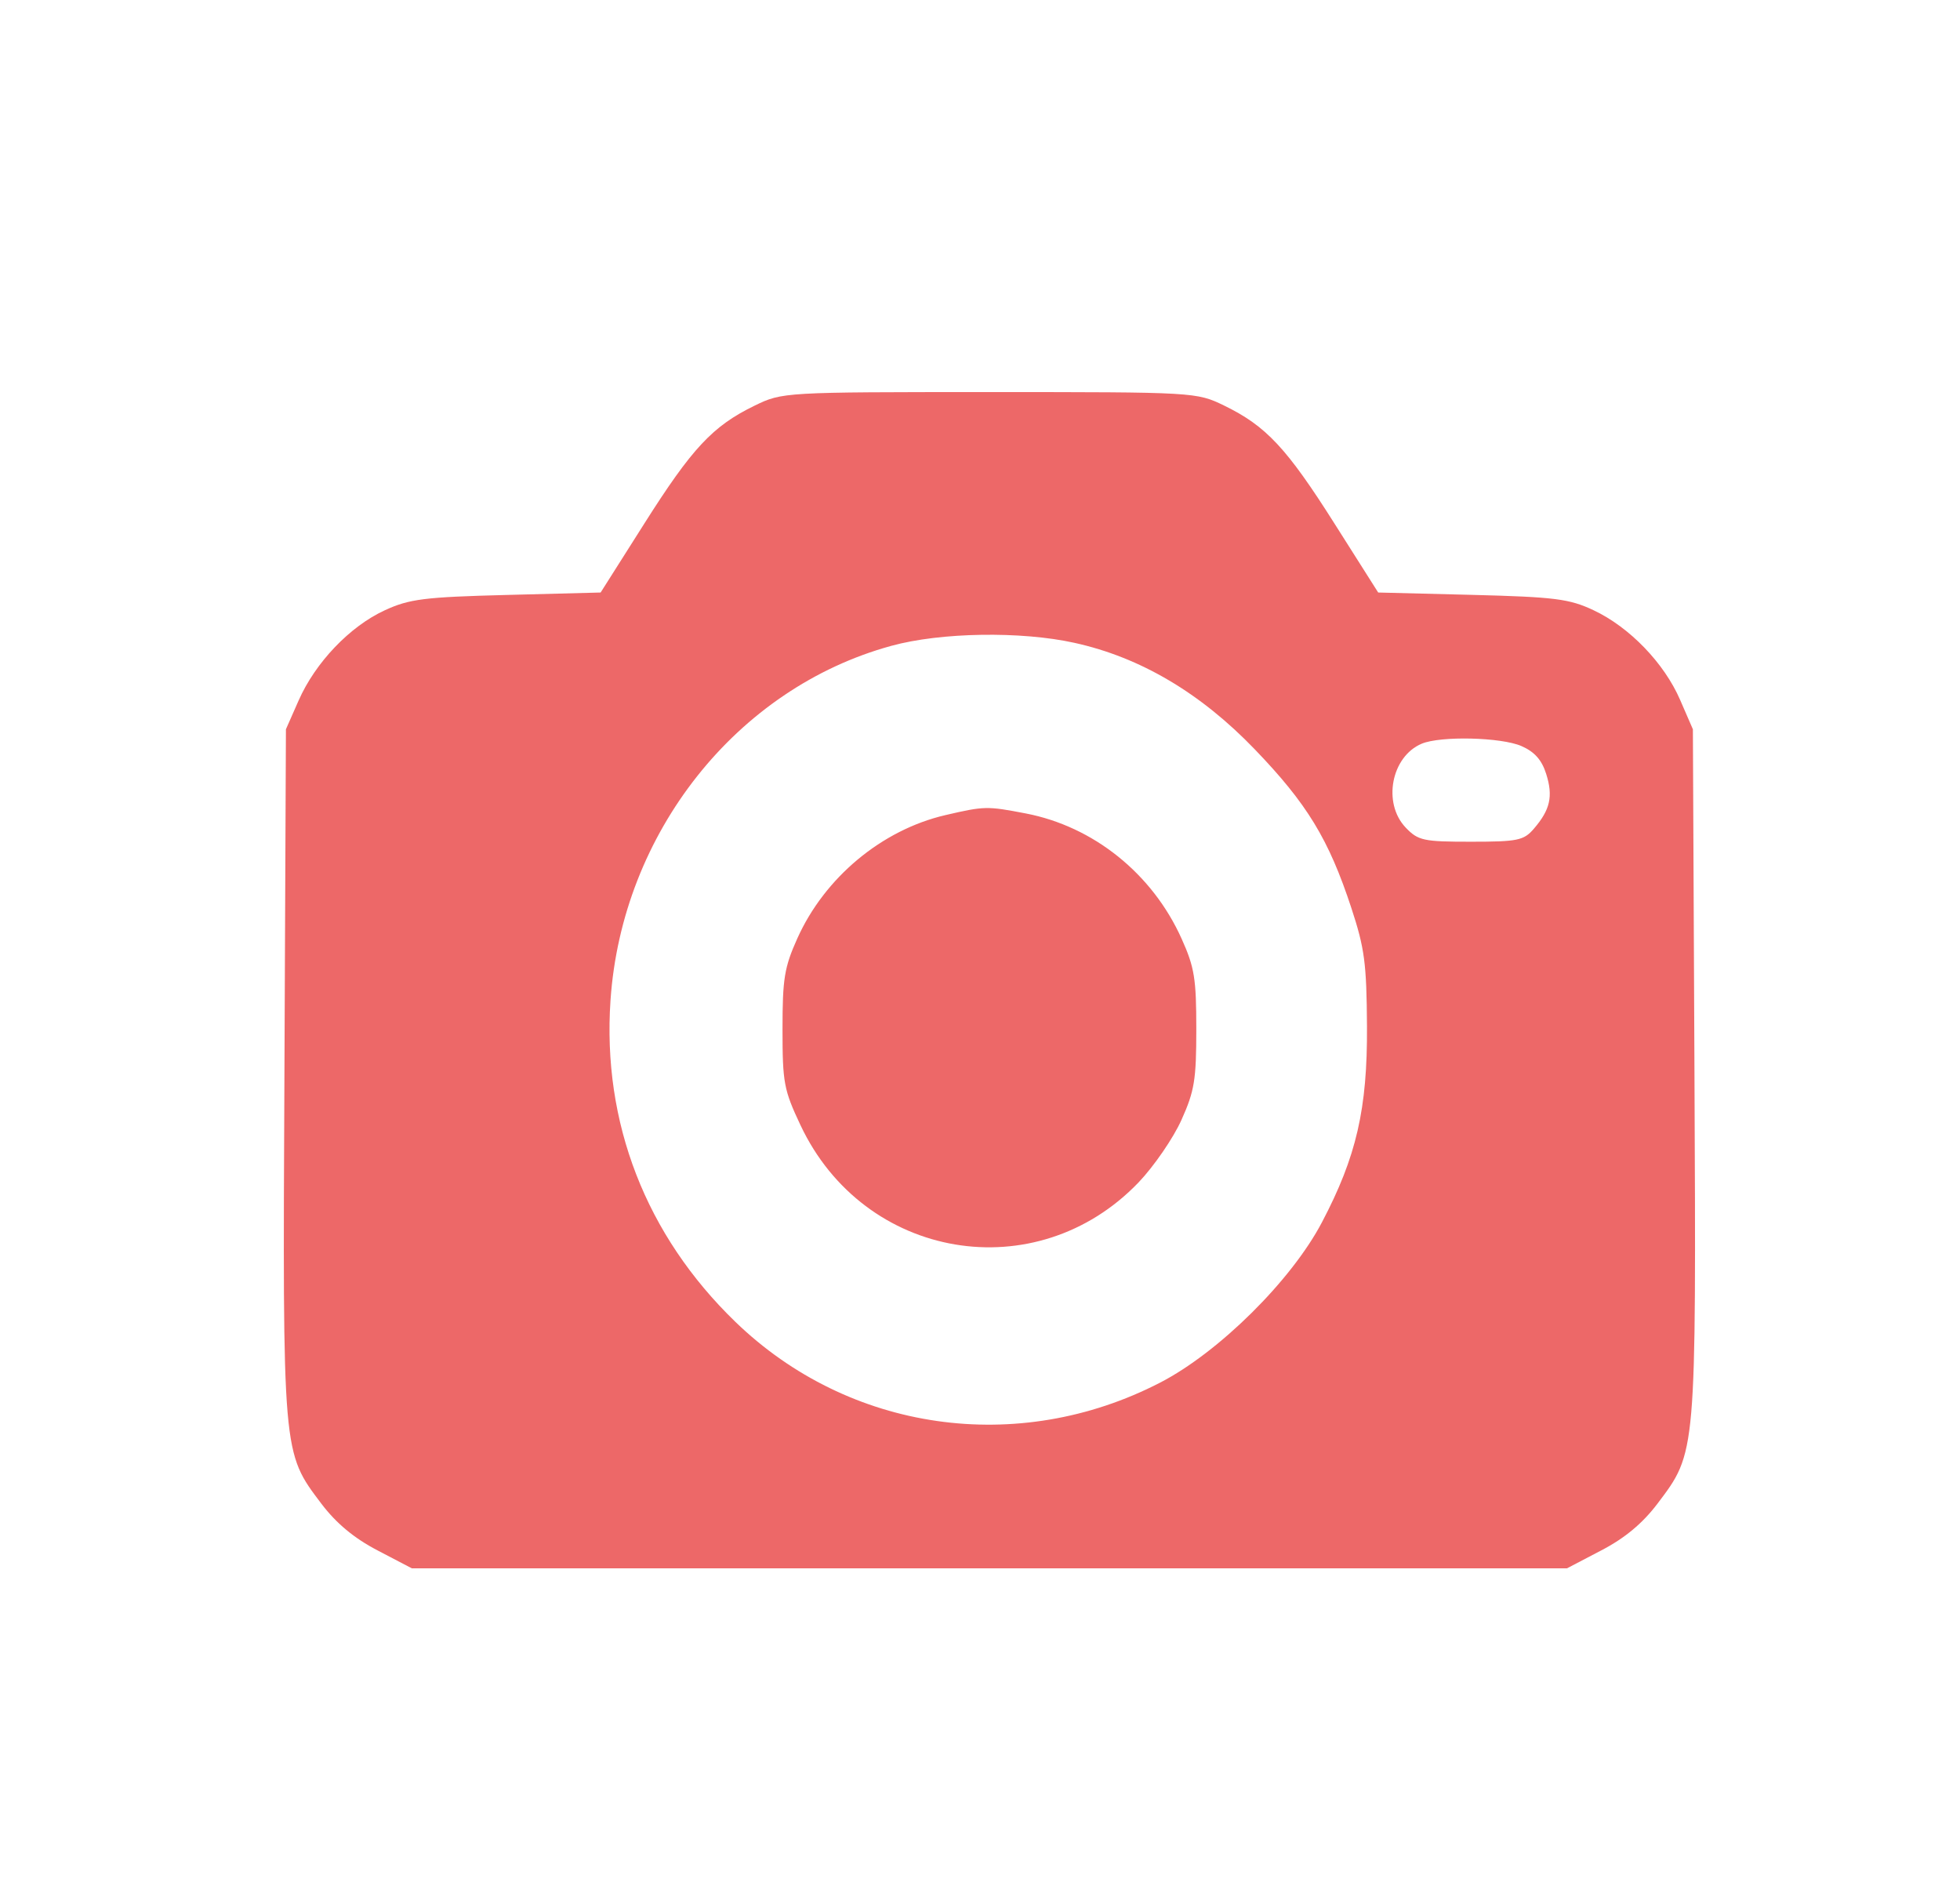 <svg width="25" height="24" viewBox="0 0 25 24" fill="none" xmlns="http://www.w3.org/2000/svg">
<path fill-rule="evenodd" clip-rule="evenodd" d="M9.625 5.173C9.09 5.433 8.828 5.714 8.217 6.679L7.661 7.556L6.464 7.587C5.414 7.614 5.221 7.638 4.907 7.783C4.462 7.988 4.022 8.449 3.809 8.933L3.647 9.3L3.628 13.668C3.605 18.57 3.601 18.516 4.1 19.177C4.29 19.427 4.516 19.615 4.815 19.771L5.253 20H12.62H19.987L20.425 19.771C20.725 19.615 20.95 19.427 21.14 19.177C21.639 18.516 21.635 18.57 21.613 13.668L21.593 9.3L21.43 8.925C21.227 8.456 20.784 7.997 20.326 7.782C20.017 7.636 19.83 7.613 18.777 7.586L17.579 7.556L17.023 6.679C16.412 5.714 16.15 5.433 15.616 5.173C15.261 5.001 15.245 5 12.62 5C9.995 5 9.979 5.001 9.625 5.173ZM13.706 8.198C14.545 8.383 15.312 8.836 16.004 9.555C16.673 10.25 16.948 10.702 17.237 11.58C17.406 12.094 17.431 12.285 17.436 13.088C17.442 14.141 17.302 14.75 16.861 15.588C16.472 16.329 15.547 17.245 14.797 17.632C12.984 18.568 10.829 18.259 9.379 16.856C8.238 15.752 7.681 14.317 7.787 12.757C7.932 10.623 9.395 8.776 11.369 8.236C11.998 8.063 13.024 8.047 13.706 8.198ZM19.406 9.514C19.573 9.587 19.666 9.691 19.722 9.87C19.812 10.155 19.773 10.327 19.564 10.569C19.436 10.718 19.357 10.734 18.762 10.734C18.156 10.734 18.089 10.72 17.93 10.554C17.632 10.242 17.745 9.648 18.134 9.484C18.374 9.383 19.147 9.401 19.406 9.514ZM12.057 10.395C11.247 10.584 10.519 11.19 10.17 11.967C10.004 12.337 9.981 12.48 9.981 13.125C9.981 13.808 9.998 13.898 10.21 14.348C11.02 16.07 13.218 16.441 14.524 15.077C14.72 14.871 14.966 14.513 15.07 14.281C15.236 13.912 15.259 13.769 15.259 13.124C15.259 12.482 15.236 12.336 15.072 11.972C14.7 11.143 13.949 10.539 13.082 10.373C12.588 10.278 12.557 10.279 12.057 10.395Z" fill="#ED6868"/>
</svg>
